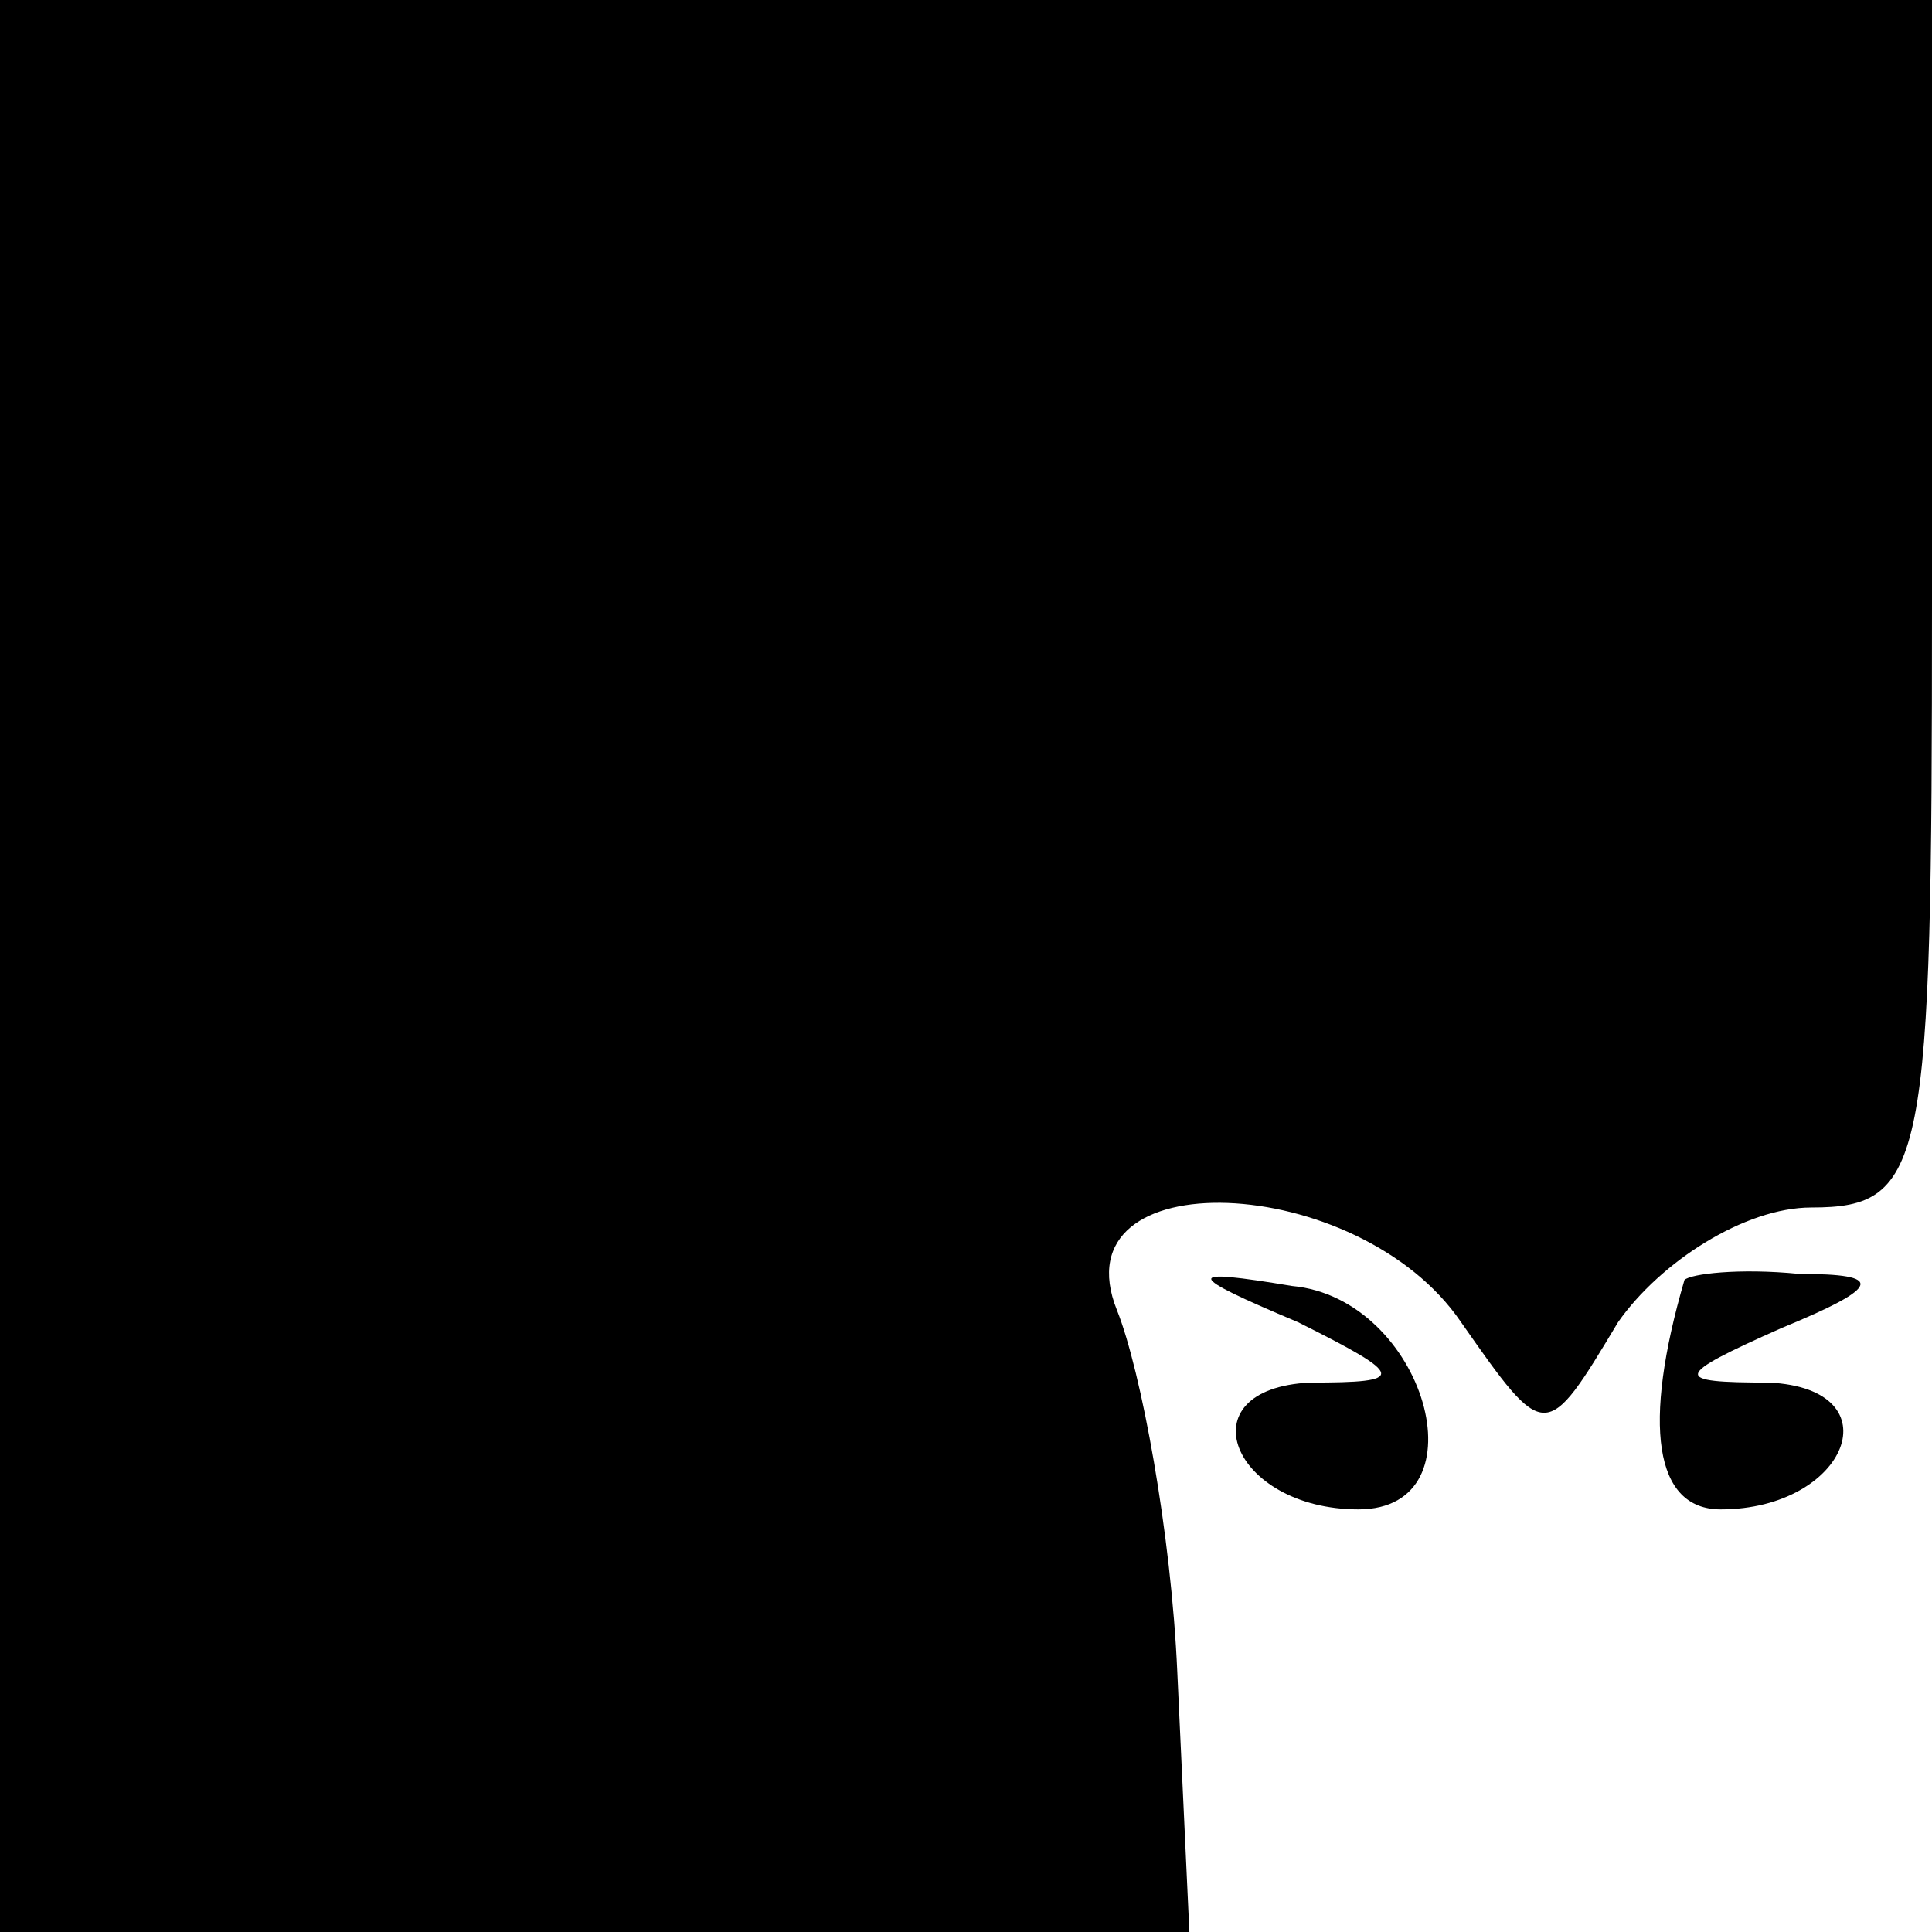 <?xml version="1.0" standalone="no"?>
<!DOCTYPE svg PUBLIC "-//W3C//DTD SVG 20010904//EN"
 "http://www.w3.org/TR/2001/REC-SVG-20010904/DTD/svg10.dtd">
<svg version="1.0" xmlns="http://www.w3.org/2000/svg"
 width="32pt" height="32pt" viewBox="0 0 32 32"
 preserveAspectRatio="xMidYMid meet">
<g transform="translate(0,32) scale(0.1,-0.1)"
fill="#000000" stroke="none">
<path fill="#000000" stroke="none" d="M0 160 l0 -160 98 0 99 0 -2 43 c-1 23
-6 50 -10 60 -10 25 40 23 57 -2 14 -20 14 -20 26 0 7 10 21 19 32 19 19 0 20
7 20 100 l0 100 -160 0 -160 0 0 -160z"/>
<path fill="#000000" stroke="none" d="M215 101 c18 -9 18 -10 2 -10 -21 -1
-13 -21 8 -21 21 0 11 35 -11 37 -18 3 -18 2 1 -6z"/>
<path fill="#000000" stroke="none" d="M279 108 c-7 -24 -5 -38 6 -38 21 0 29
20 8 21 -16 0 -16 1 2 9 17 7 17 9 3 9 -10 1 -18 0 -19 -1z"/>
</g>
</svg>
